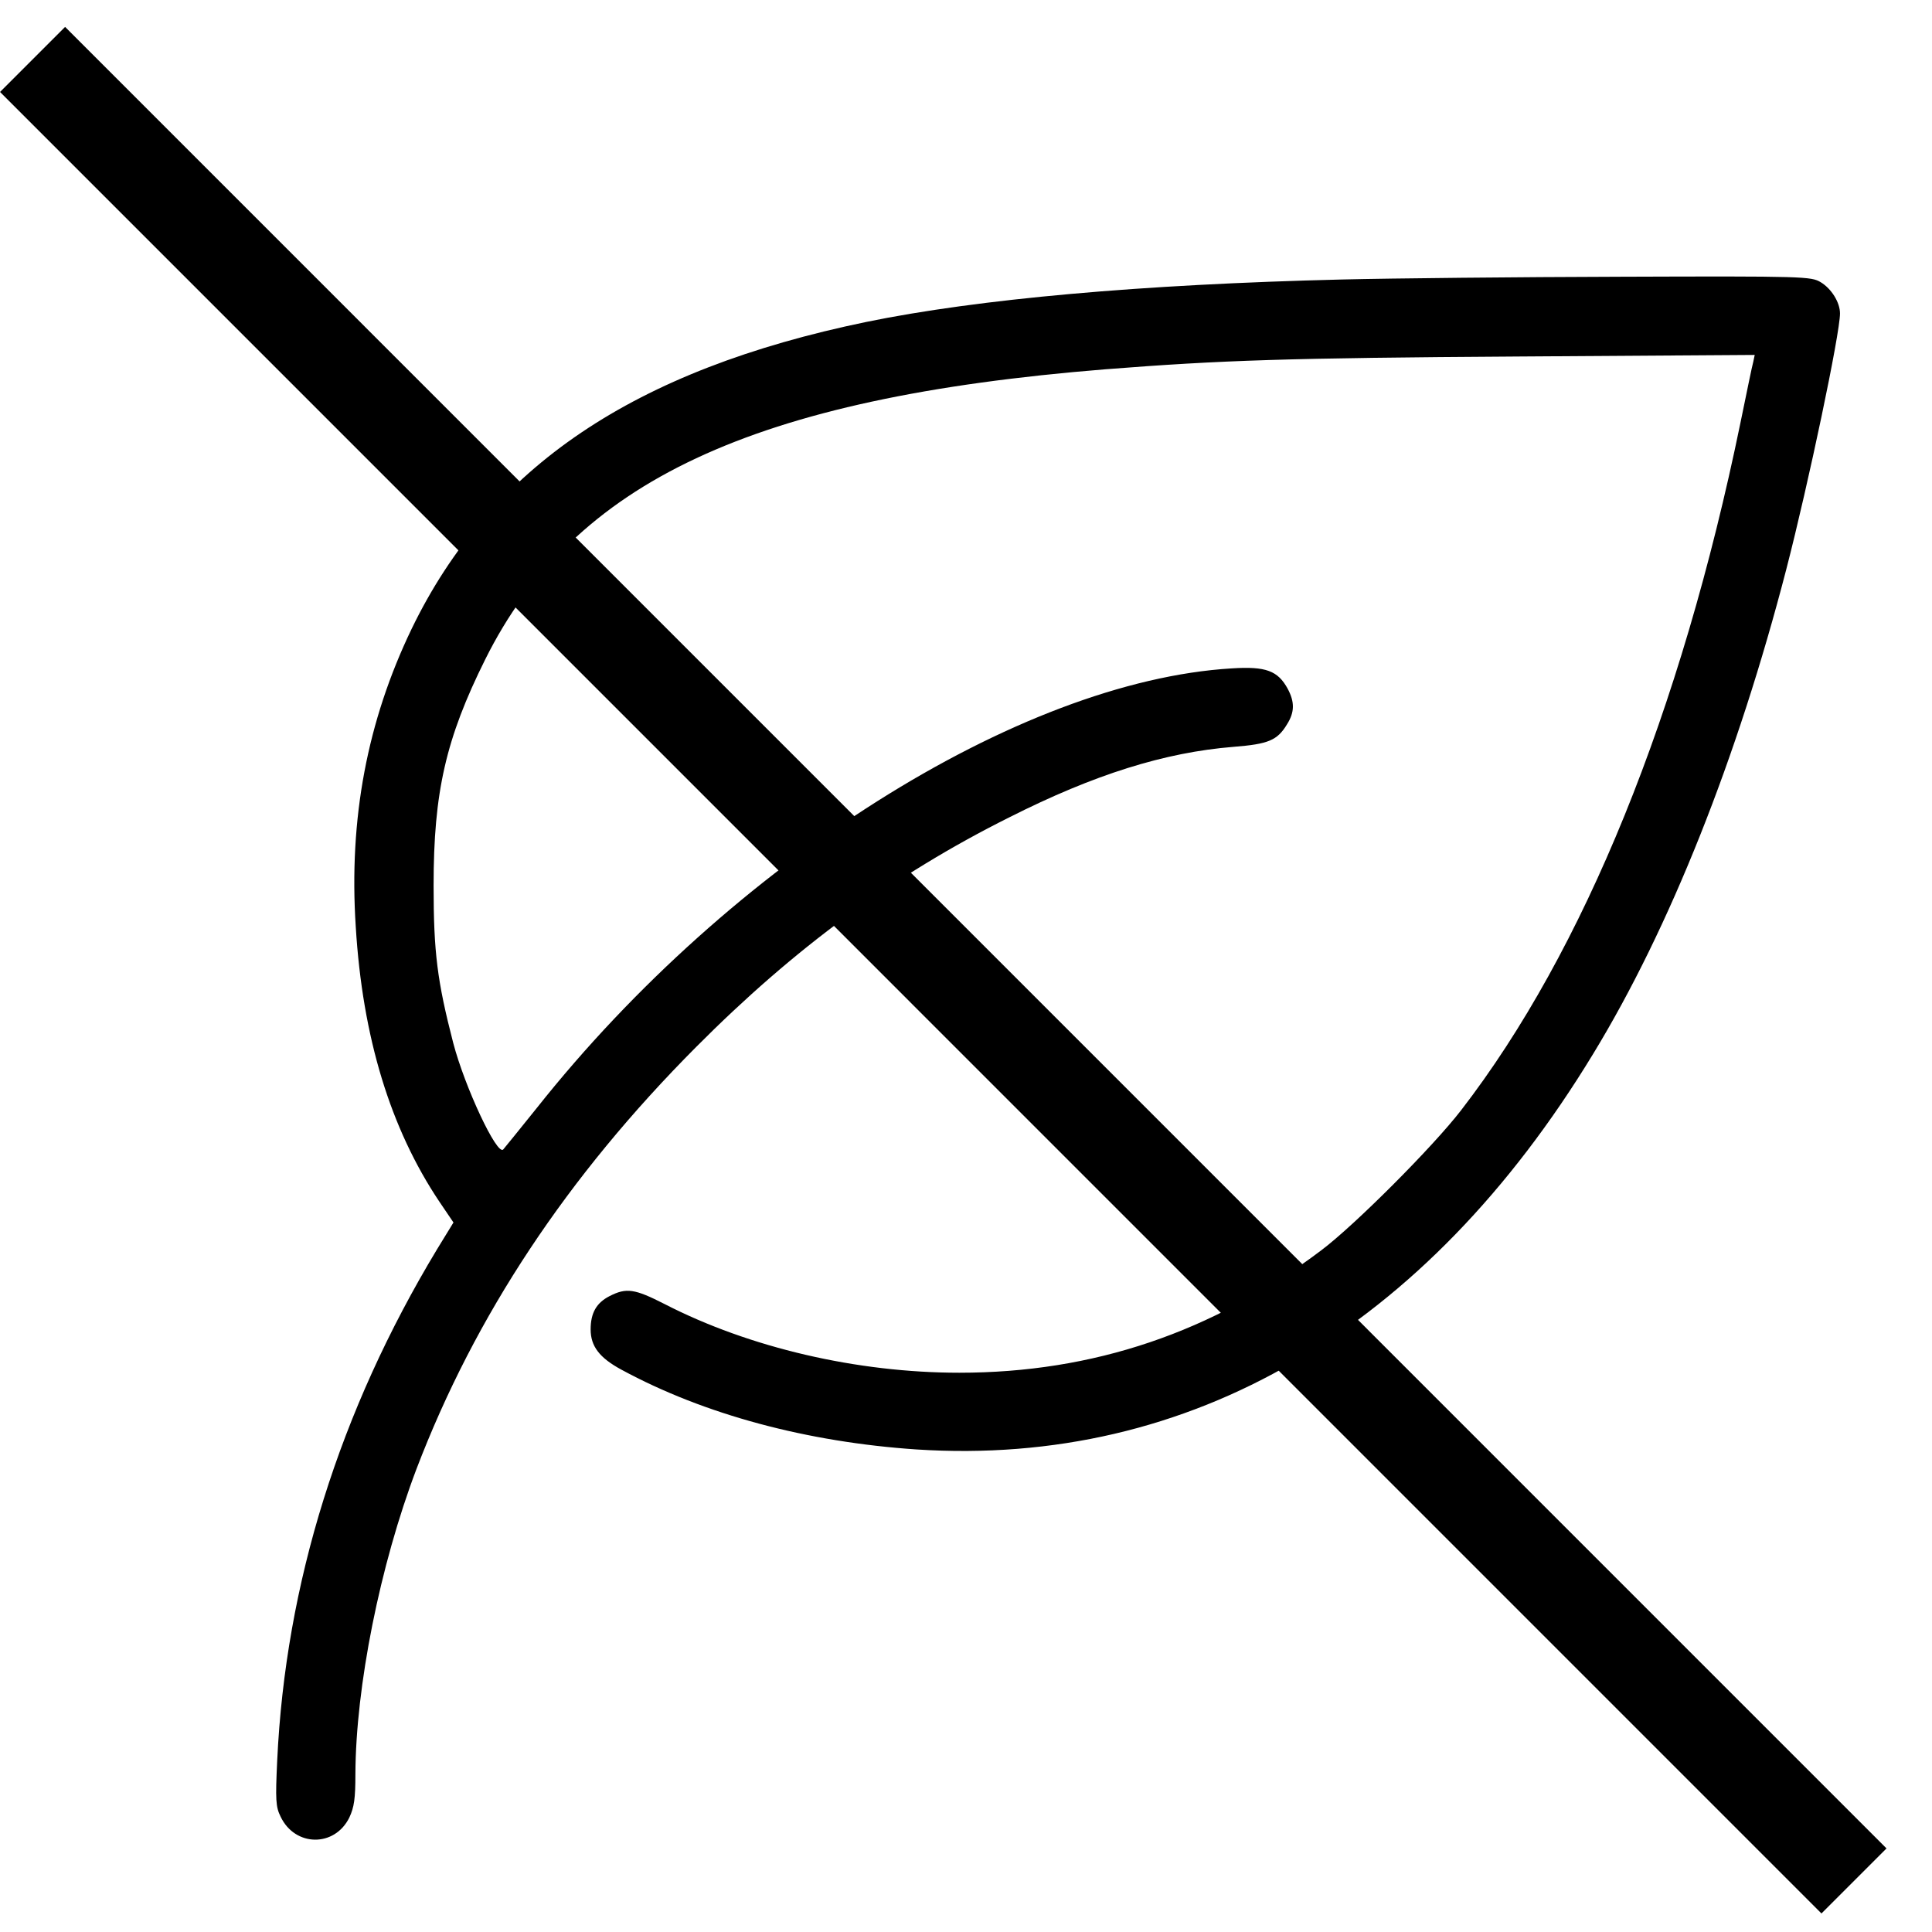 <svg width="21" height="21" viewBox="0 0 21 21" fill="none" xmlns="http://www.w3.org/2000/svg">
<g clip-path="url(#clip0_1048_847)">
<path d="M14.588 3.038C12.4 3.091 10.633 3.25 9.418 3.499C6.891 4.021 5.327 5.073 4.474 6.836C3.993 7.836 3.79 8.895 3.867 10.074C3.94 11.272 4.242 12.265 4.776 13.062L4.929 13.288L4.75 13.58C3.691 15.336 3.103 17.212 3.013 19.138C2.993 19.563 2.997 19.64 3.05 19.746C3.206 20.075 3.637 20.081 3.797 19.756C3.85 19.643 3.863 19.55 3.863 19.284C3.867 18.331 4.129 17.017 4.527 15.967C5.165 14.297 6.164 12.79 7.565 11.382C8.638 10.303 9.72 9.509 10.969 8.885C11.895 8.417 12.662 8.178 13.406 8.118C13.788 8.088 13.884 8.048 13.99 7.872C14.073 7.74 14.073 7.63 13.997 7.487C13.89 7.291 13.761 7.241 13.389 7.265C11.078 7.404 7.944 9.383 5.835 12.043C5.656 12.265 5.493 12.468 5.47 12.494C5.404 12.567 5.052 11.817 4.926 11.335C4.753 10.665 4.713 10.353 4.713 9.625C4.713 8.609 4.846 8.028 5.274 7.168C6.237 5.233 8.18 4.323 12.015 4.014C13.28 3.915 13.99 3.891 16.507 3.875L19.073 3.858L19.057 3.934C19.044 3.978 18.984 4.276 18.918 4.595C18.27 7.746 17.218 10.336 15.883 12.066C15.577 12.464 14.724 13.318 14.362 13.59C13.18 14.483 11.882 14.921 10.428 14.921C9.315 14.921 8.146 14.649 7.223 14.174C6.898 14.008 6.808 13.995 6.626 14.088C6.483 14.161 6.42 14.271 6.42 14.45C6.42 14.633 6.516 14.759 6.755 14.888C7.655 15.376 8.774 15.675 9.963 15.755C12.938 15.947 15.498 14.45 17.317 11.455C18.151 10.087 18.884 8.241 19.416 6.189C19.658 5.253 20 3.626 20 3.407C20 3.287 19.907 3.138 19.791 3.068C19.688 3.005 19.615 3.001 17.626 3.008C16.494 3.011 15.126 3.025 14.588 3.038Z" fill="black"/>
</g>
<line x1="0.354" y1="0.646" x2="20.152" y2="20.445" stroke="black"/>
<defs>
<clipPath id="clip0_1048_847">
<rect width="17" height="17" fill="white" transform="translate(3 3)"/>
</clipPath>
</defs>
</svg>
